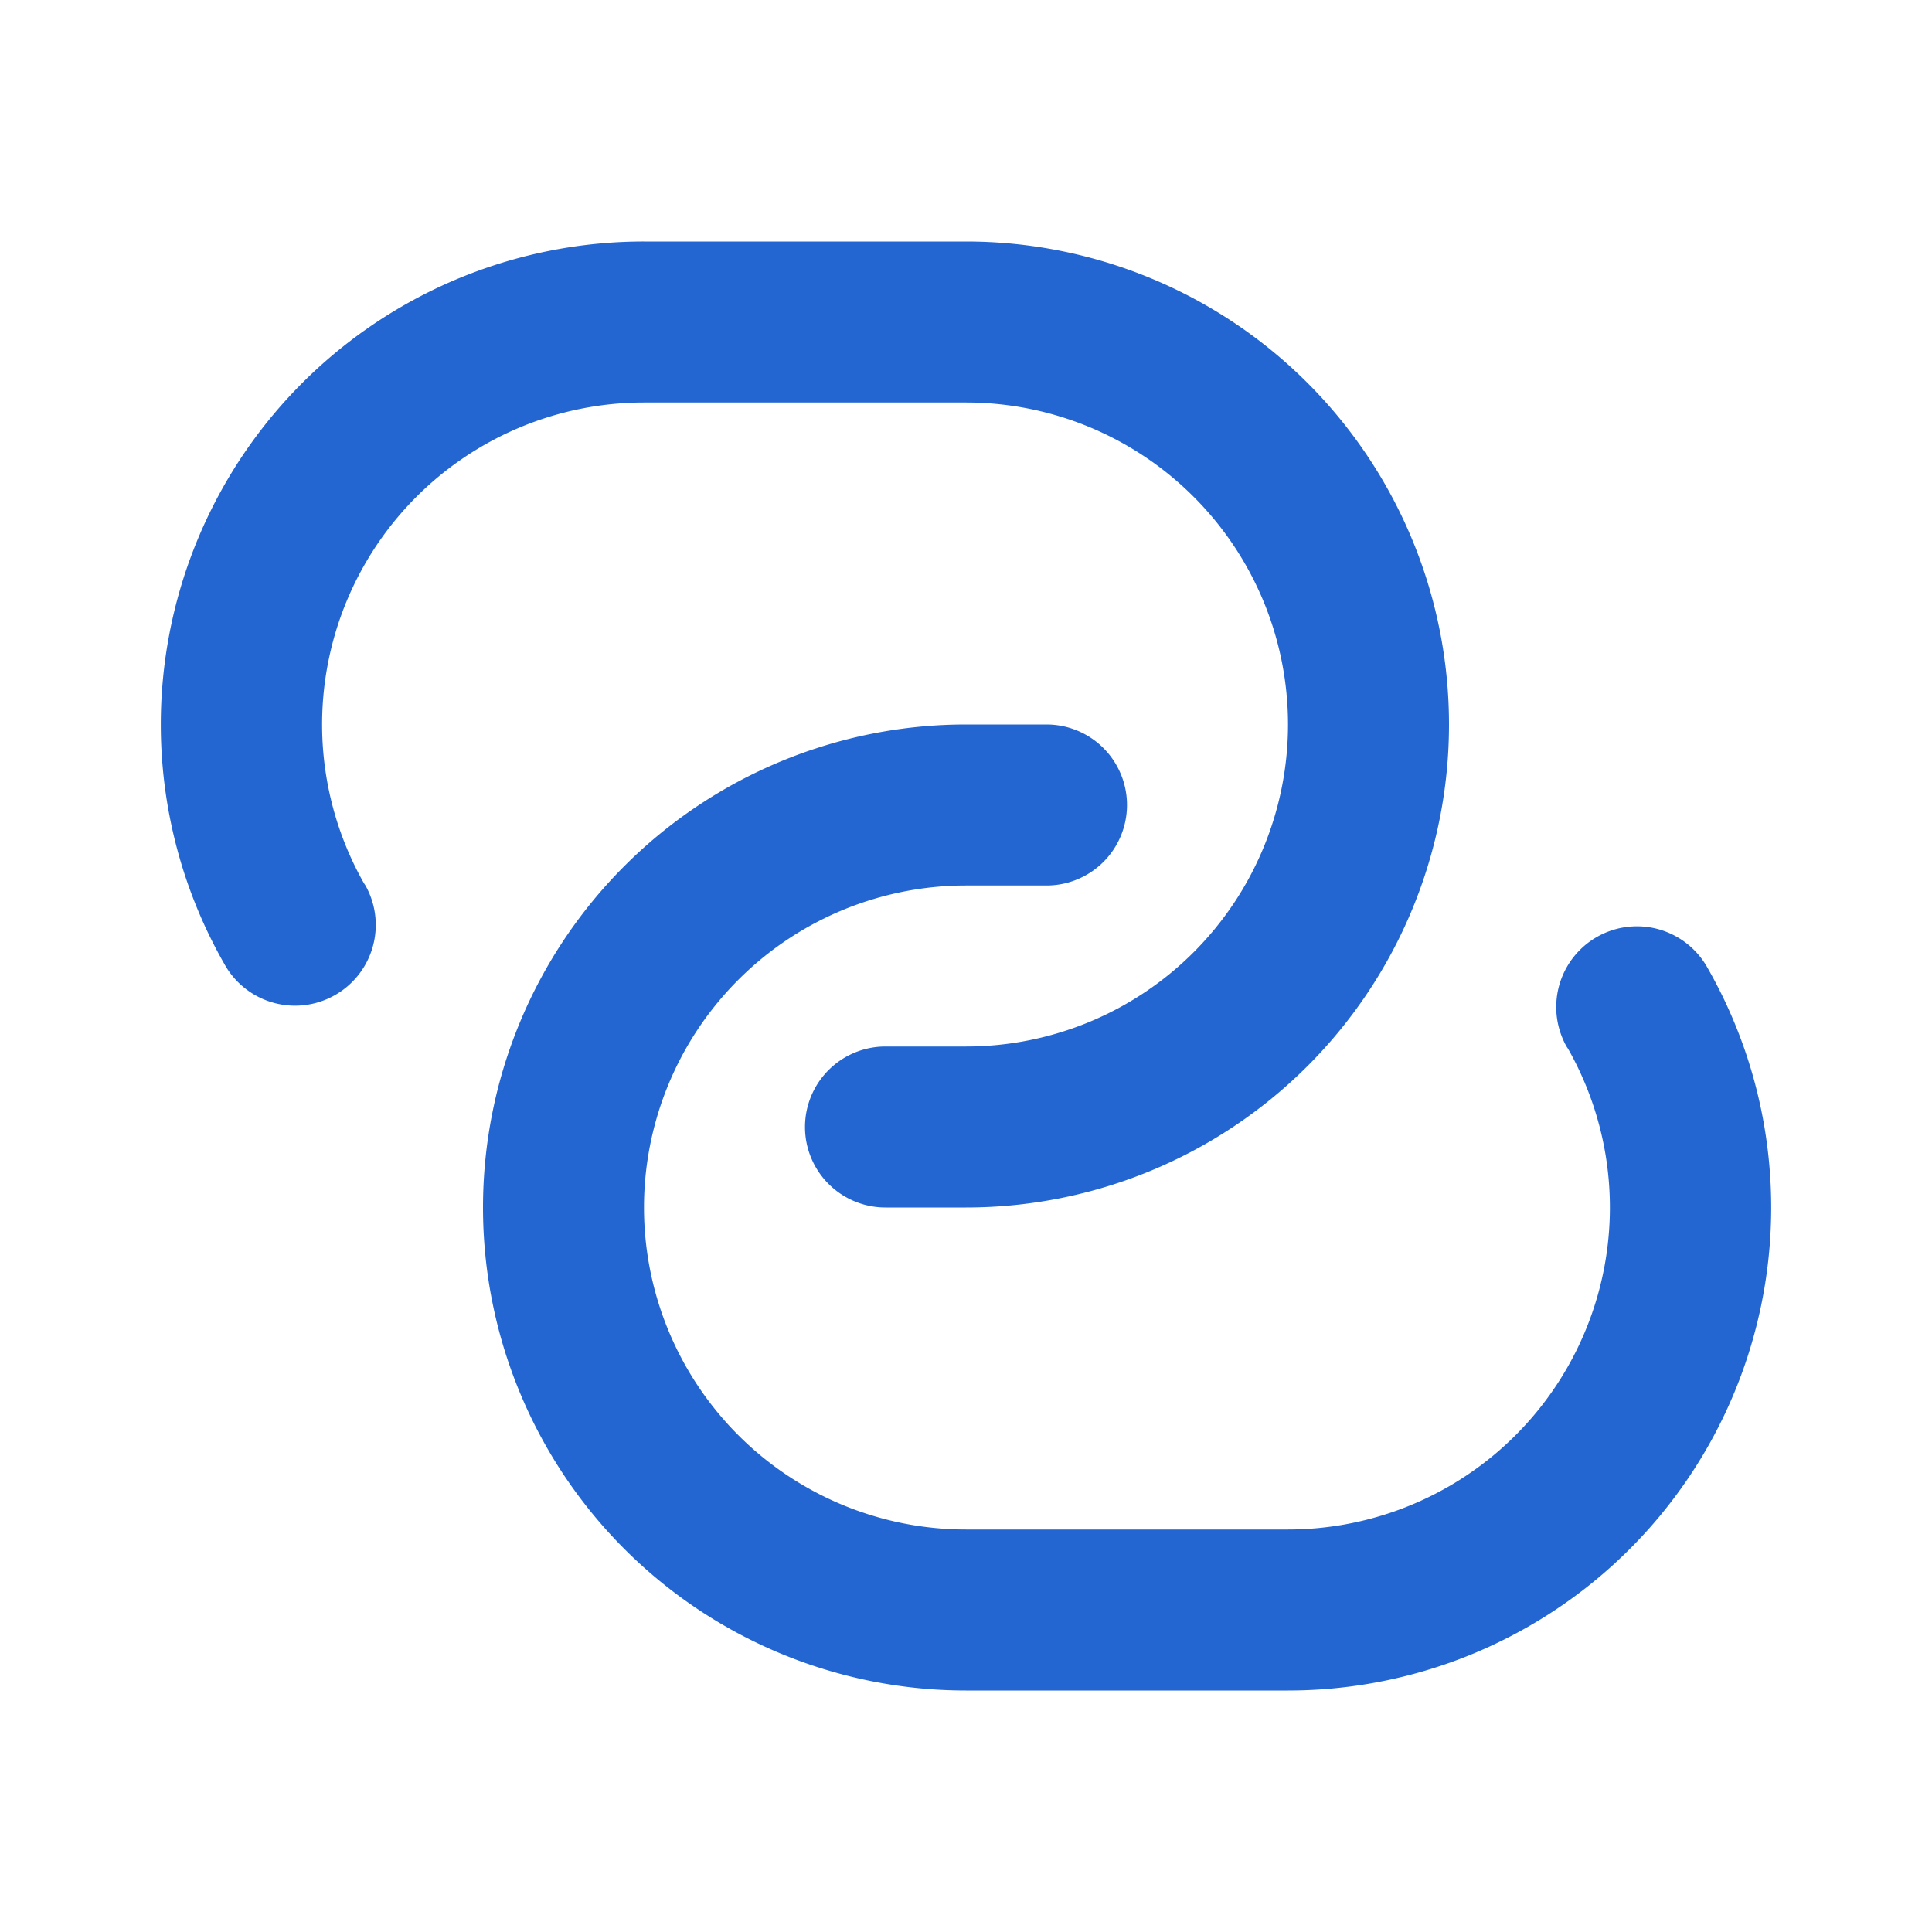 <svg xmlns="http://www.w3.org/2000/svg" viewBox="0 0 24 24" class="icon-link">
  <path fill="#2366d1" d="M19.48 13.03l-.02-.03a1 1 0 1 1 1.75-.98A6 6 0 0 1 16 21h-4a6 6 0 1 1 0-12h1a1 1 0 0 1 0 2h-1a4 4 0 1 0 0 8h4a4 4 0 0 0 3.48-5.97z"/>
  <path fill="#2366d1" d="M4.52 10.97l.02.03a1 1 0 1 1-1.75.98A6 6 0 0 1 8 3h4a6 6 0 1 1 0 12h-1a1 1 0 0 1 0-2h1a4 4 0 1 0 0-8H8a4 4 0 0 0-3.48 5.97z"/>
</svg>
